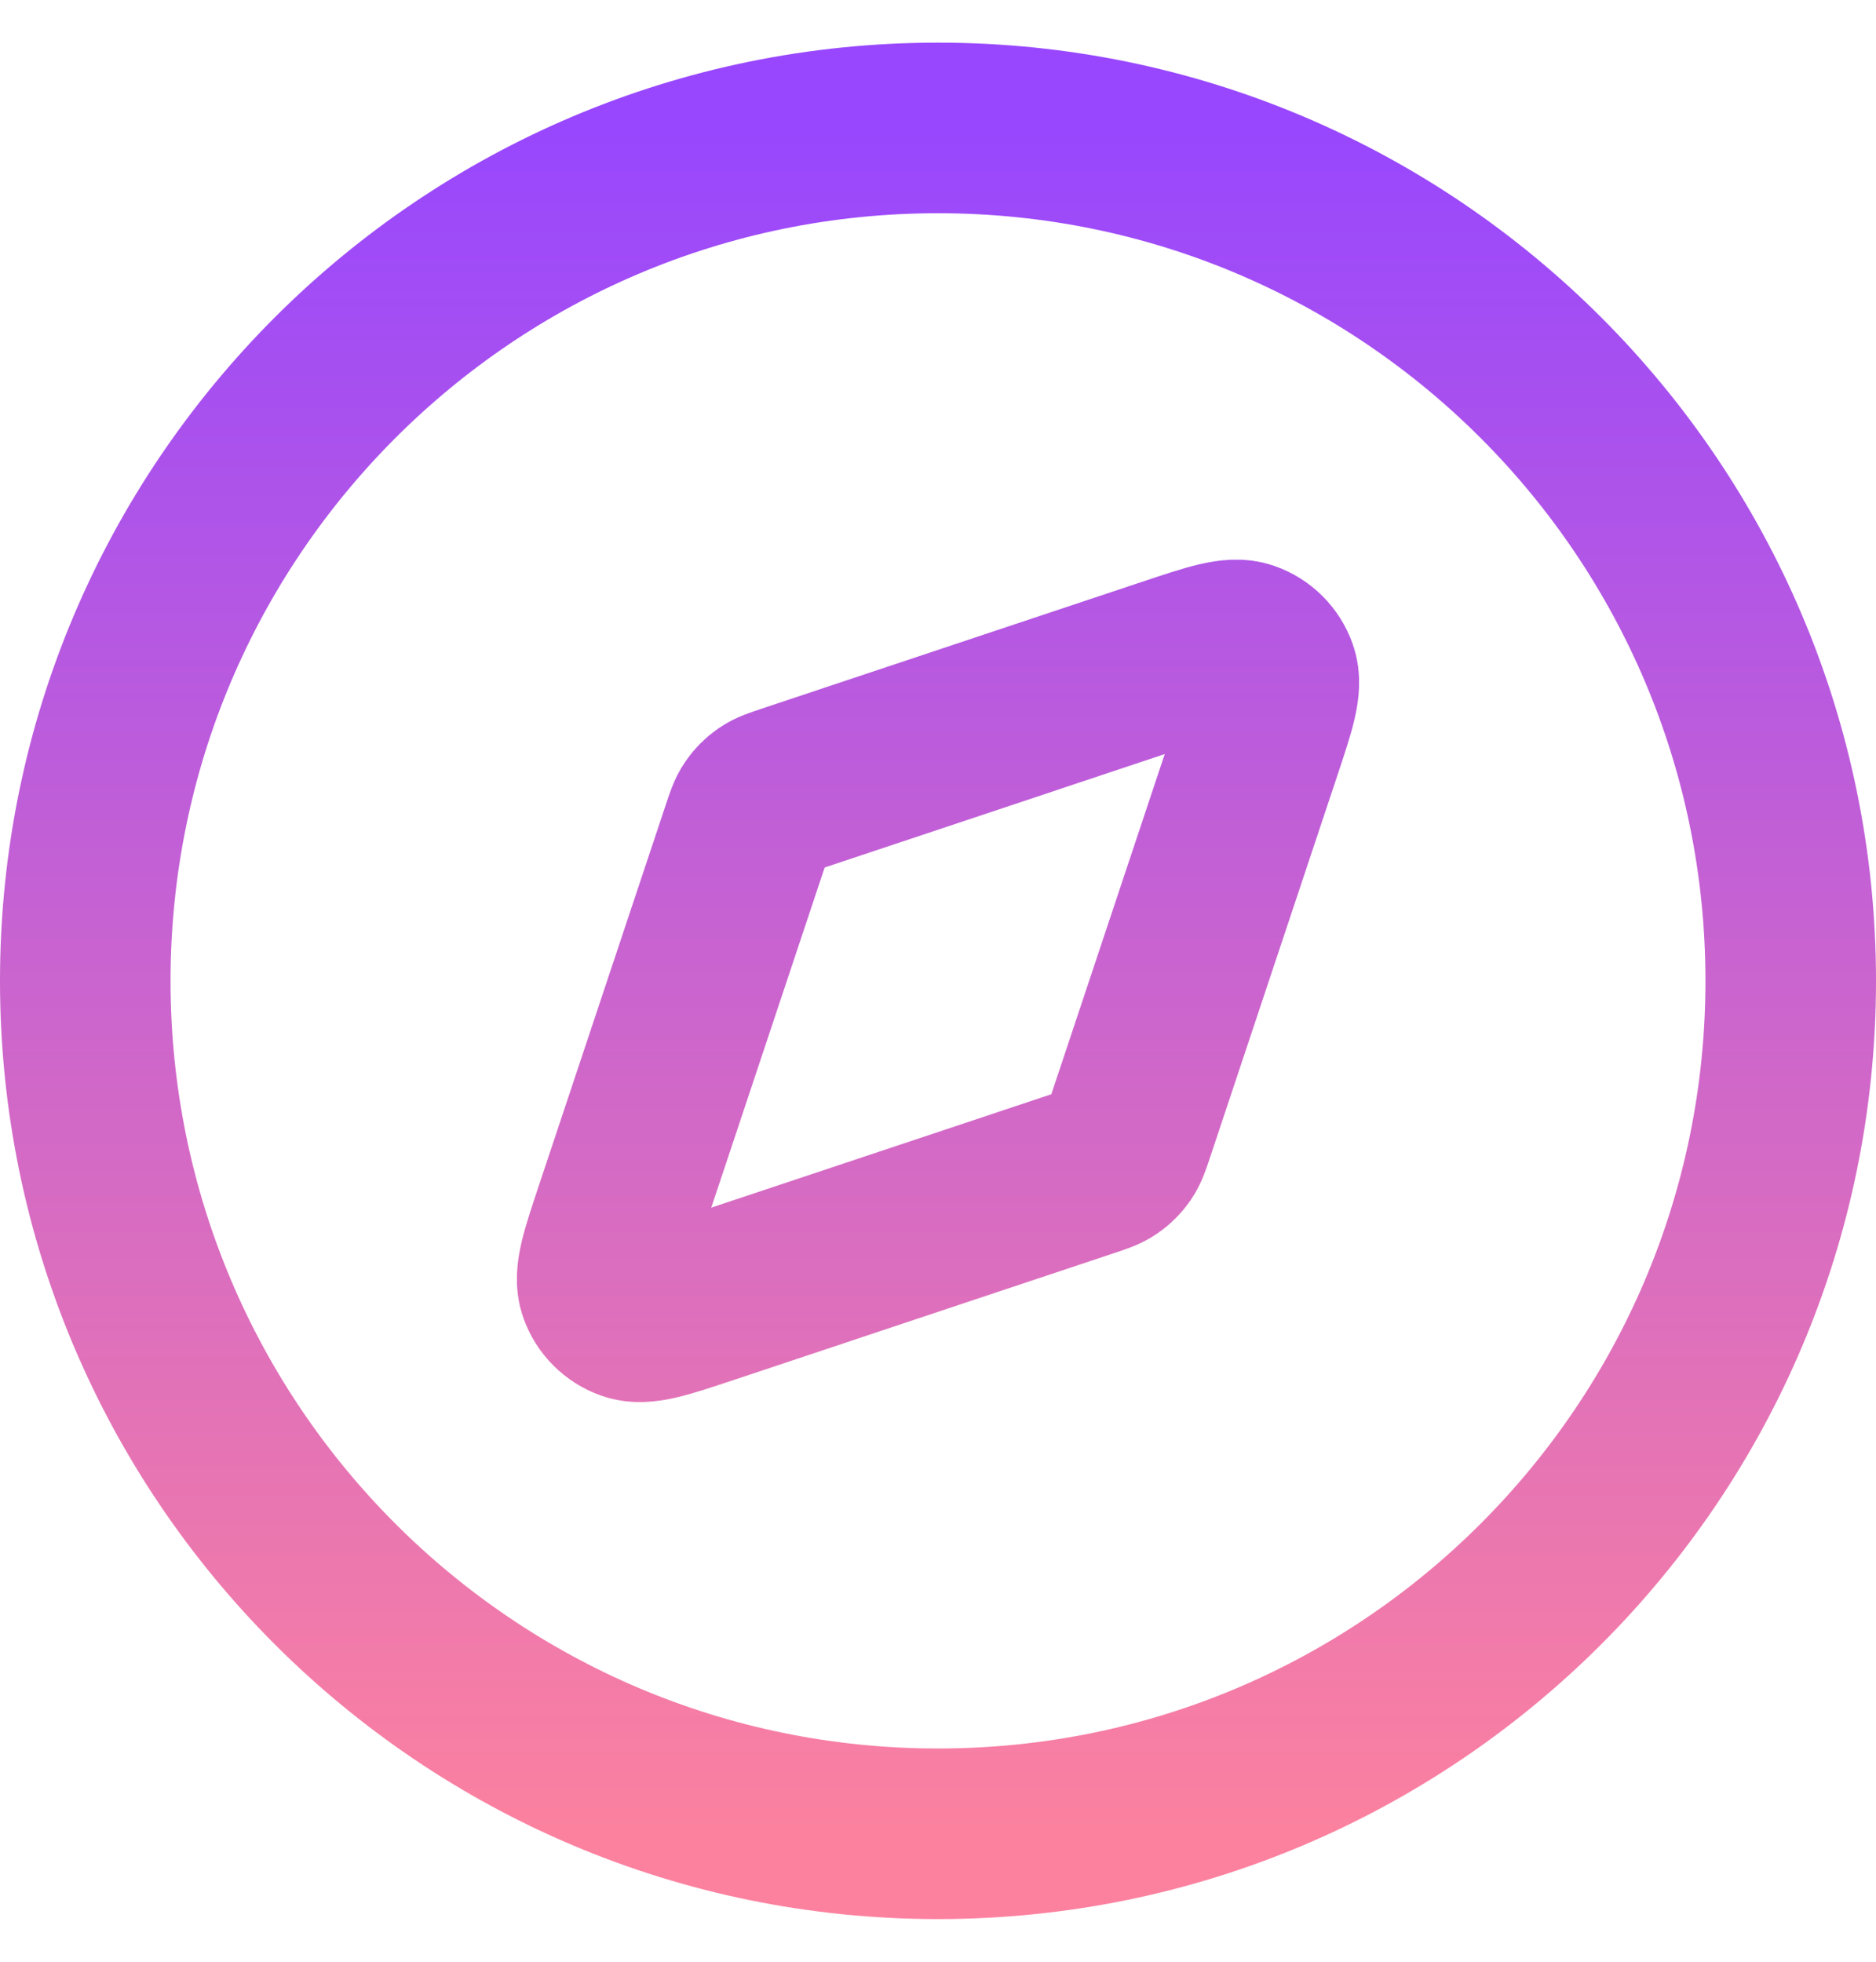 <svg width="22" height="23" viewBox="0 0 22 23" fill="none" xmlns="http://www.w3.org/2000/svg">
<path d="M11 21.5C16.523 21.5 21 17.023 21 11.5C21 5.977 16.523 1.5 11 1.5C5.477 1.5 1 5.977 1 11.5C1 17.023 5.477 21.5 11 21.5Z" stroke="url(#paint0_linear_2624_7)" stroke-width="2" stroke-linecap="round" stroke-linejoin="round"/>
<path d="M13.722 7.766C14.211 7.603 14.455 7.522 14.617 7.58C14.759 7.63 14.87 7.741 14.92 7.883C14.978 8.045 14.897 8.289 14.734 8.778L13.246 13.241C13.2 13.38 13.177 13.449 13.137 13.507C13.102 13.558 13.058 13.602 13.007 13.637C12.949 13.677 12.88 13.7 12.741 13.746L8.278 15.234C7.789 15.397 7.545 15.478 7.383 15.42C7.241 15.37 7.13 15.259 7.08 15.117C7.022 14.955 7.103 14.711 7.266 14.222L8.754 9.759C8.8 9.62 8.823 9.551 8.863 9.493C8.898 9.442 8.942 9.398 8.993 9.363C9.051 9.323 9.12 9.3 9.259 9.254L13.722 7.766Z" stroke="url(#paint1_linear_2624_7)" stroke-width="2" stroke-linecap="round" stroke-linejoin="round"/>
<defs>
<linearGradient id="paint0_linear_2624_7" x1="11" y1="1.5" x2="11" y2="21.5" gradientUnits="userSpaceOnUse">
<stop stop-color="#9847FE"/>
<stop offset="1" stop-color="#FC819F"/>
</linearGradient>
<linearGradient id="paint1_linear_2624_7" x1="11" y1="1.5" x2="11" y2="21.5" gradientUnits="userSpaceOnUse">
<stop stop-color="#9847FE"/>
<stop offset="1" stop-color="#FC819F"/>
</linearGradient>
</defs>
</svg>
